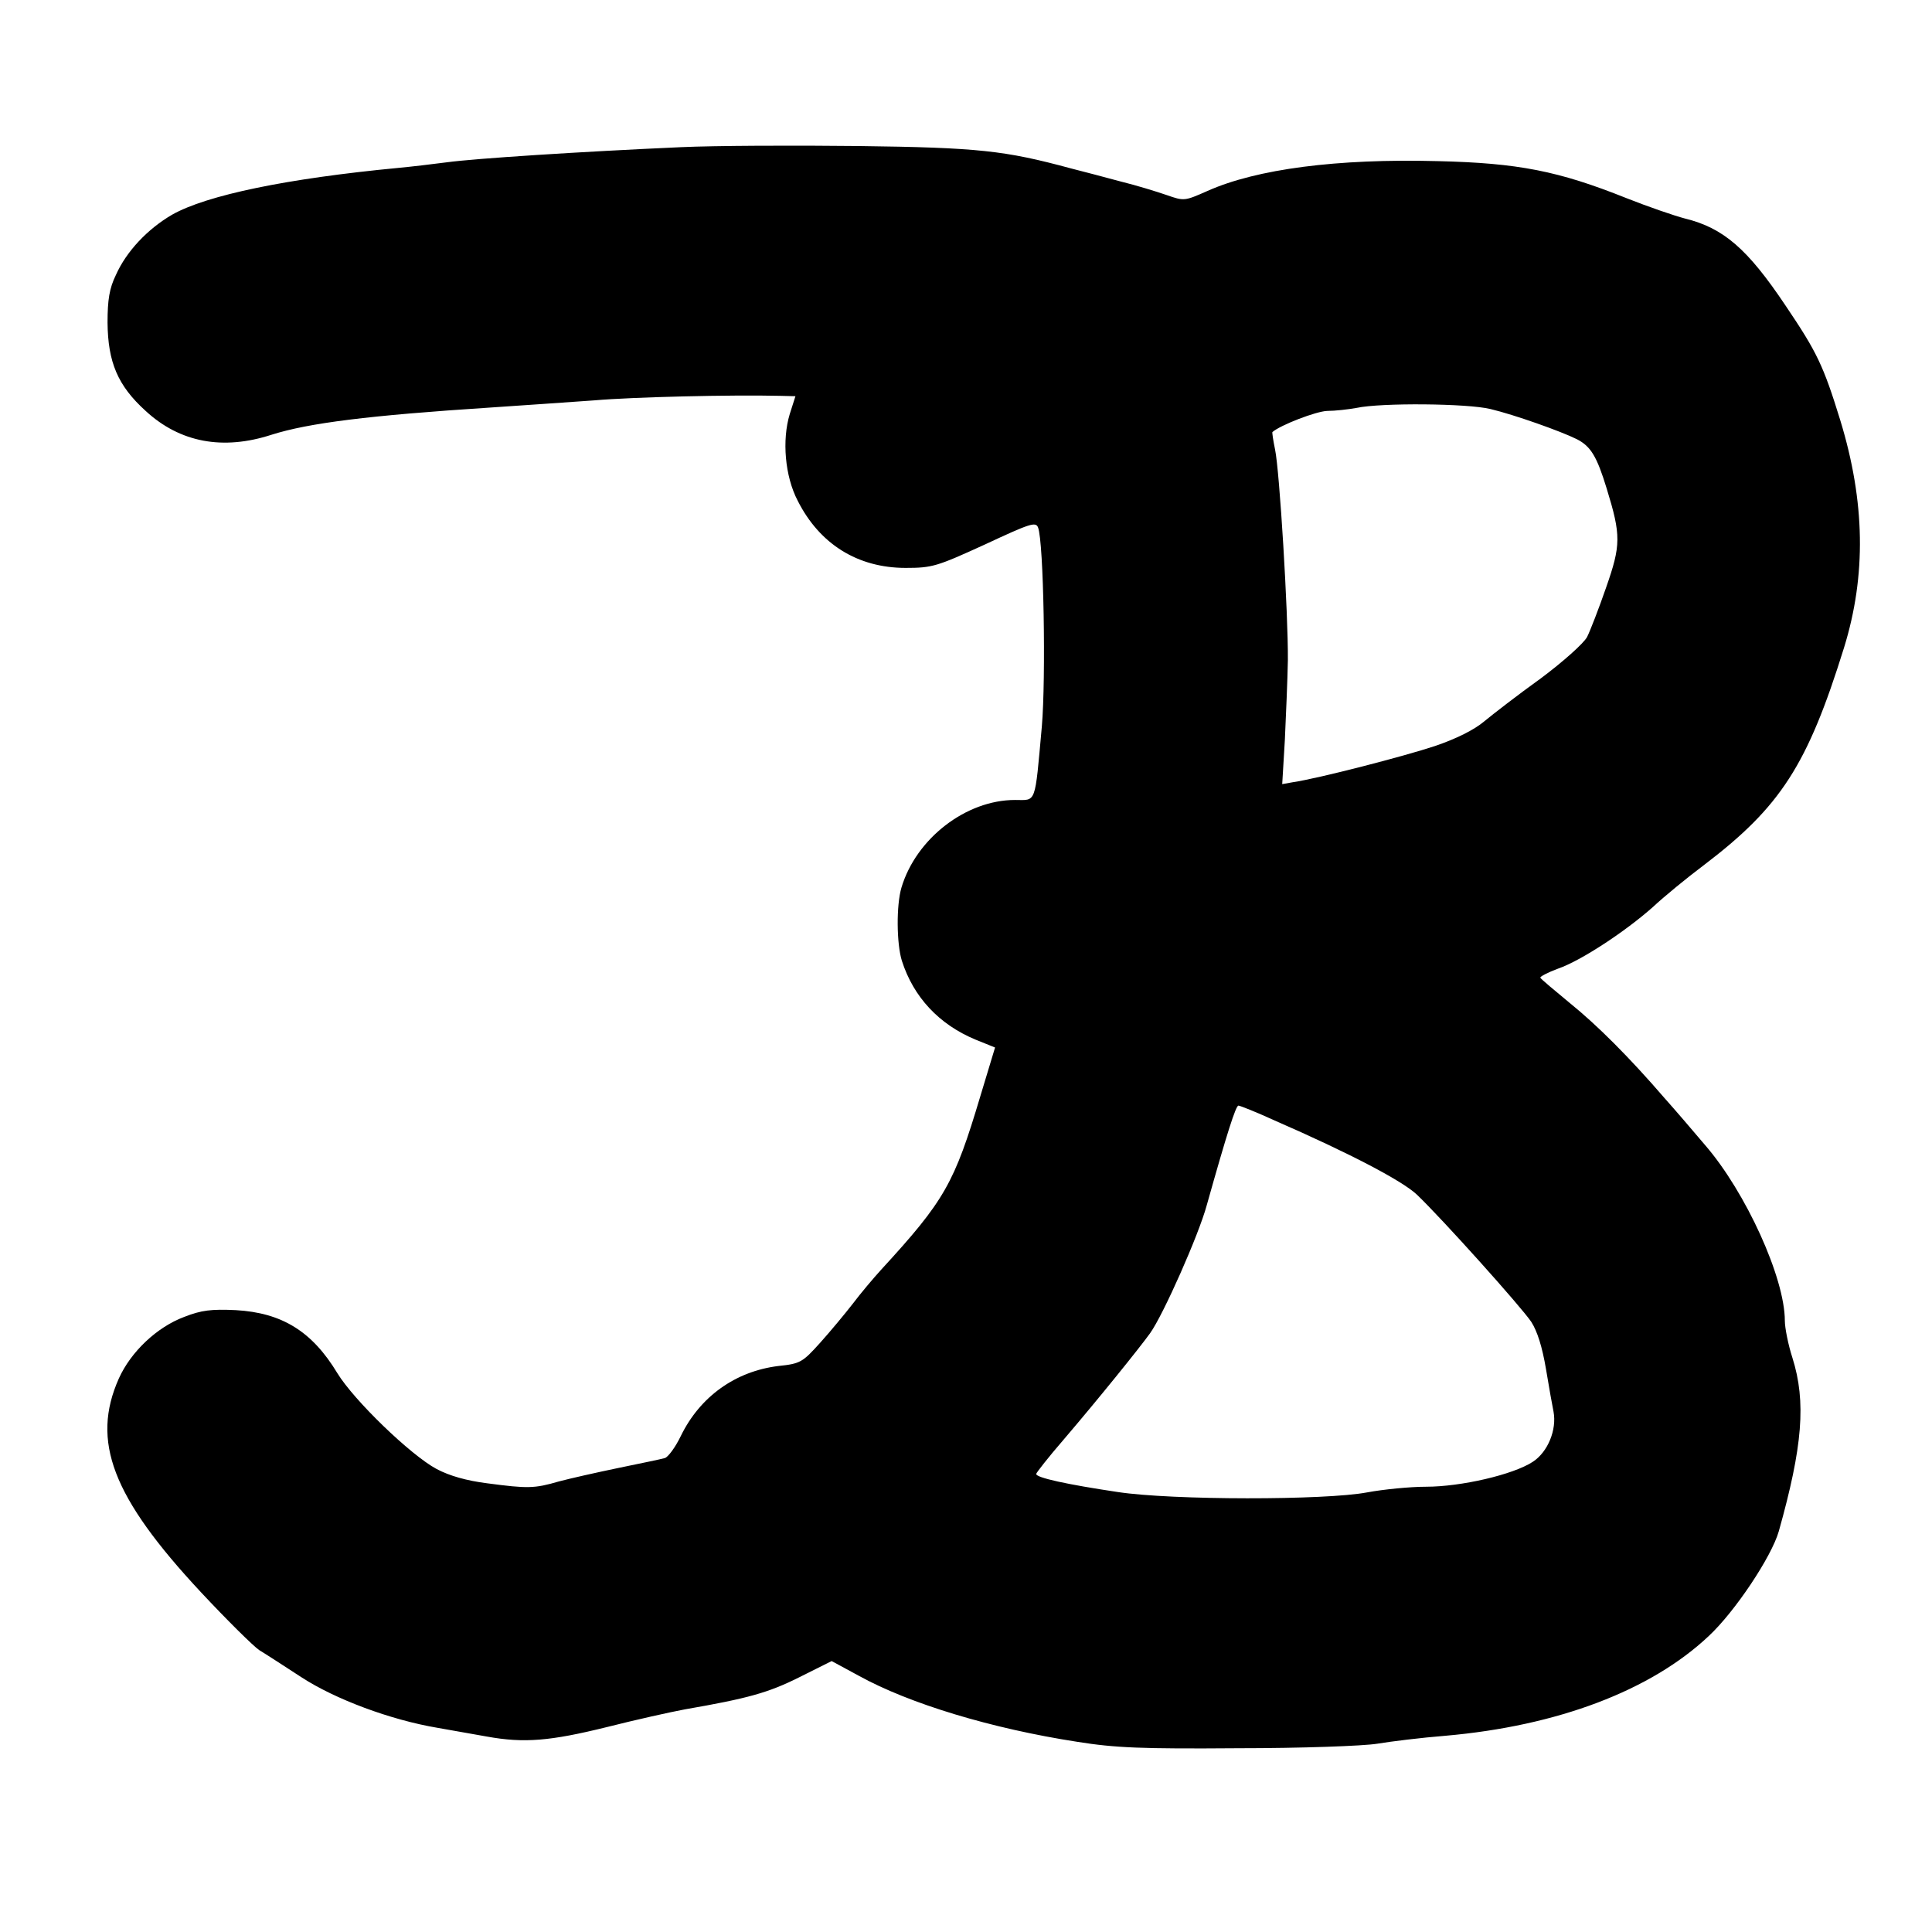 <?xml version="1.0" standalone="no"?>
<!DOCTYPE svg PUBLIC "-//W3C//DTD SVG 20010904//EN"
 "http://www.w3.org/TR/2001/REC-SVG-20010904/DTD/svg10.dtd">
<svg version="1.0" xmlns="http://www.w3.org/2000/svg"
 width="512pt" height="512pt" viewBox="0 0 512 512"
 preserveAspectRatio="xMidYMid meet">
<g transform="translate(0,512) scale(0.1,-0.1)"
fill="#000000" stroke="none">
<path d="M1805 4730 c-269 -12 -546 -30 -620 -40 -38 -5 -97 -12 -130 -15
-294 -28 -507 -72 -599 -124 -65 -38 -121 -97 -149 -160 -17 -35 -22 -65 -22
-126 1 -105 27 -167 101 -234 91 -84 205 -105 334 -63 98 31 256 51 580 72 85
6 209 14 275 19 104 9 363 15 492 12 l41 -1 -15 -47 c-21 -69 -13 -165 21
-230 58 -115 159 -178 286 -178 71 0 83 4 210 62 120 56 135 61 141 45 15 -39
21 -399 10 -527 -19 -210 -14 -195 -71 -195 -130 0 -262 -102 -301 -232 -14
-47 -13 -149 1 -194 31 -97 99 -169 195 -209 l52 -21 -39 -129 c-69 -231 -94
-276 -263 -460 -20 -22 -54 -62 -75 -90 -21 -27 -60 -74 -87 -104 -46 -51 -52
-55 -110 -61 -114 -14 -208 -81 -259 -186 -14 -29 -33 -55 -42 -58 -10 -3 -64
-14 -122 -26 -58 -12 -129 -28 -159 -36 -65 -19 -83 -19 -189 -5 -56 7 -101
20 -135 38 -69 37 -219 182 -263 254 -67 111 -147 160 -269 167 -65 3 -91 0
-137 -18 -72 -27 -141 -92 -173 -163 -74 -166 -18 -314 217 -566 70 -75 140
-144 155 -154 15 -9 66 -42 112 -72 89 -58 236 -113 361 -134 36 -6 94 -17
130 -23 99 -18 168 -12 318 25 75 19 169 40 207 47 167 29 221 44 303 85 l86
43 72 -39 c134 -74 352 -140 579 -175 100 -16 171 -19 425 -17 168 0 334 6
370 12 36 6 117 16 180 21 298 26 545 120 698 264 70 65 167 211 186 278 63
224 73 343 36 460 -11 34 -20 79 -20 98 0 113 -103 340 -211 465 -33 39 -81
95 -107 124 -94 109 -179 194 -252 253 -41 34 -76 63 -78 67 -1 3 20 14 47 24
61 21 179 99 251 163 30 28 91 78 135 111 204 155 275 265 372 577 59 191 56
386 -10 602 -45 146 -62 181 -145 304 -101 151 -165 206 -267 231 -27 7 -97
31 -155 54 -180 72 -287 93 -500 98 -267 7 -480 -21 -610 -79 -61 -27 -62 -27
-108 -11 -26 9 -81 26 -122 36 -41 11 -101 27 -133 35 -174 47 -244 55 -562
59 -170 2 -382 1 -470 -3z m2145 -694 c63 -15 187 -59 229 -80 37 -19 53 -46
79 -131 38 -124 38 -149 -2 -263 -19 -55 -42 -114 -50 -130 -9 -17 -64 -66
-123 -110 -60 -43 -127 -95 -150 -114 -26 -22 -74 -46 -130 -65 -81 -27 -309
-86 -377 -96 l-28 -5 7 117 c3 64 7 159 8 211 1 124 -22 503 -34 559 -5 24 -8
45 -7 46 22 19 116 55 145 56 21 0 56 4 78 8 65 14 294 12 355 -3z m-573
-1885 c204 -89 340 -161 378 -197 68 -65 276 -297 303 -337 16 -25 29 -66 39
-125 8 -48 17 -99 20 -113 9 -48 -15 -107 -55 -133 -52 -34 -190 -66 -283 -66
-42 0 -113 -7 -156 -15 -110 -21 -517 -21 -661 1 -134 20 -217 38 -216 48 1 4
33 45 72 90 94 110 202 244 230 283 35 49 129 261 150 339 54 192 77 264 84
264 4 0 47 -17 95 -39z"/>
</g>
</svg>
